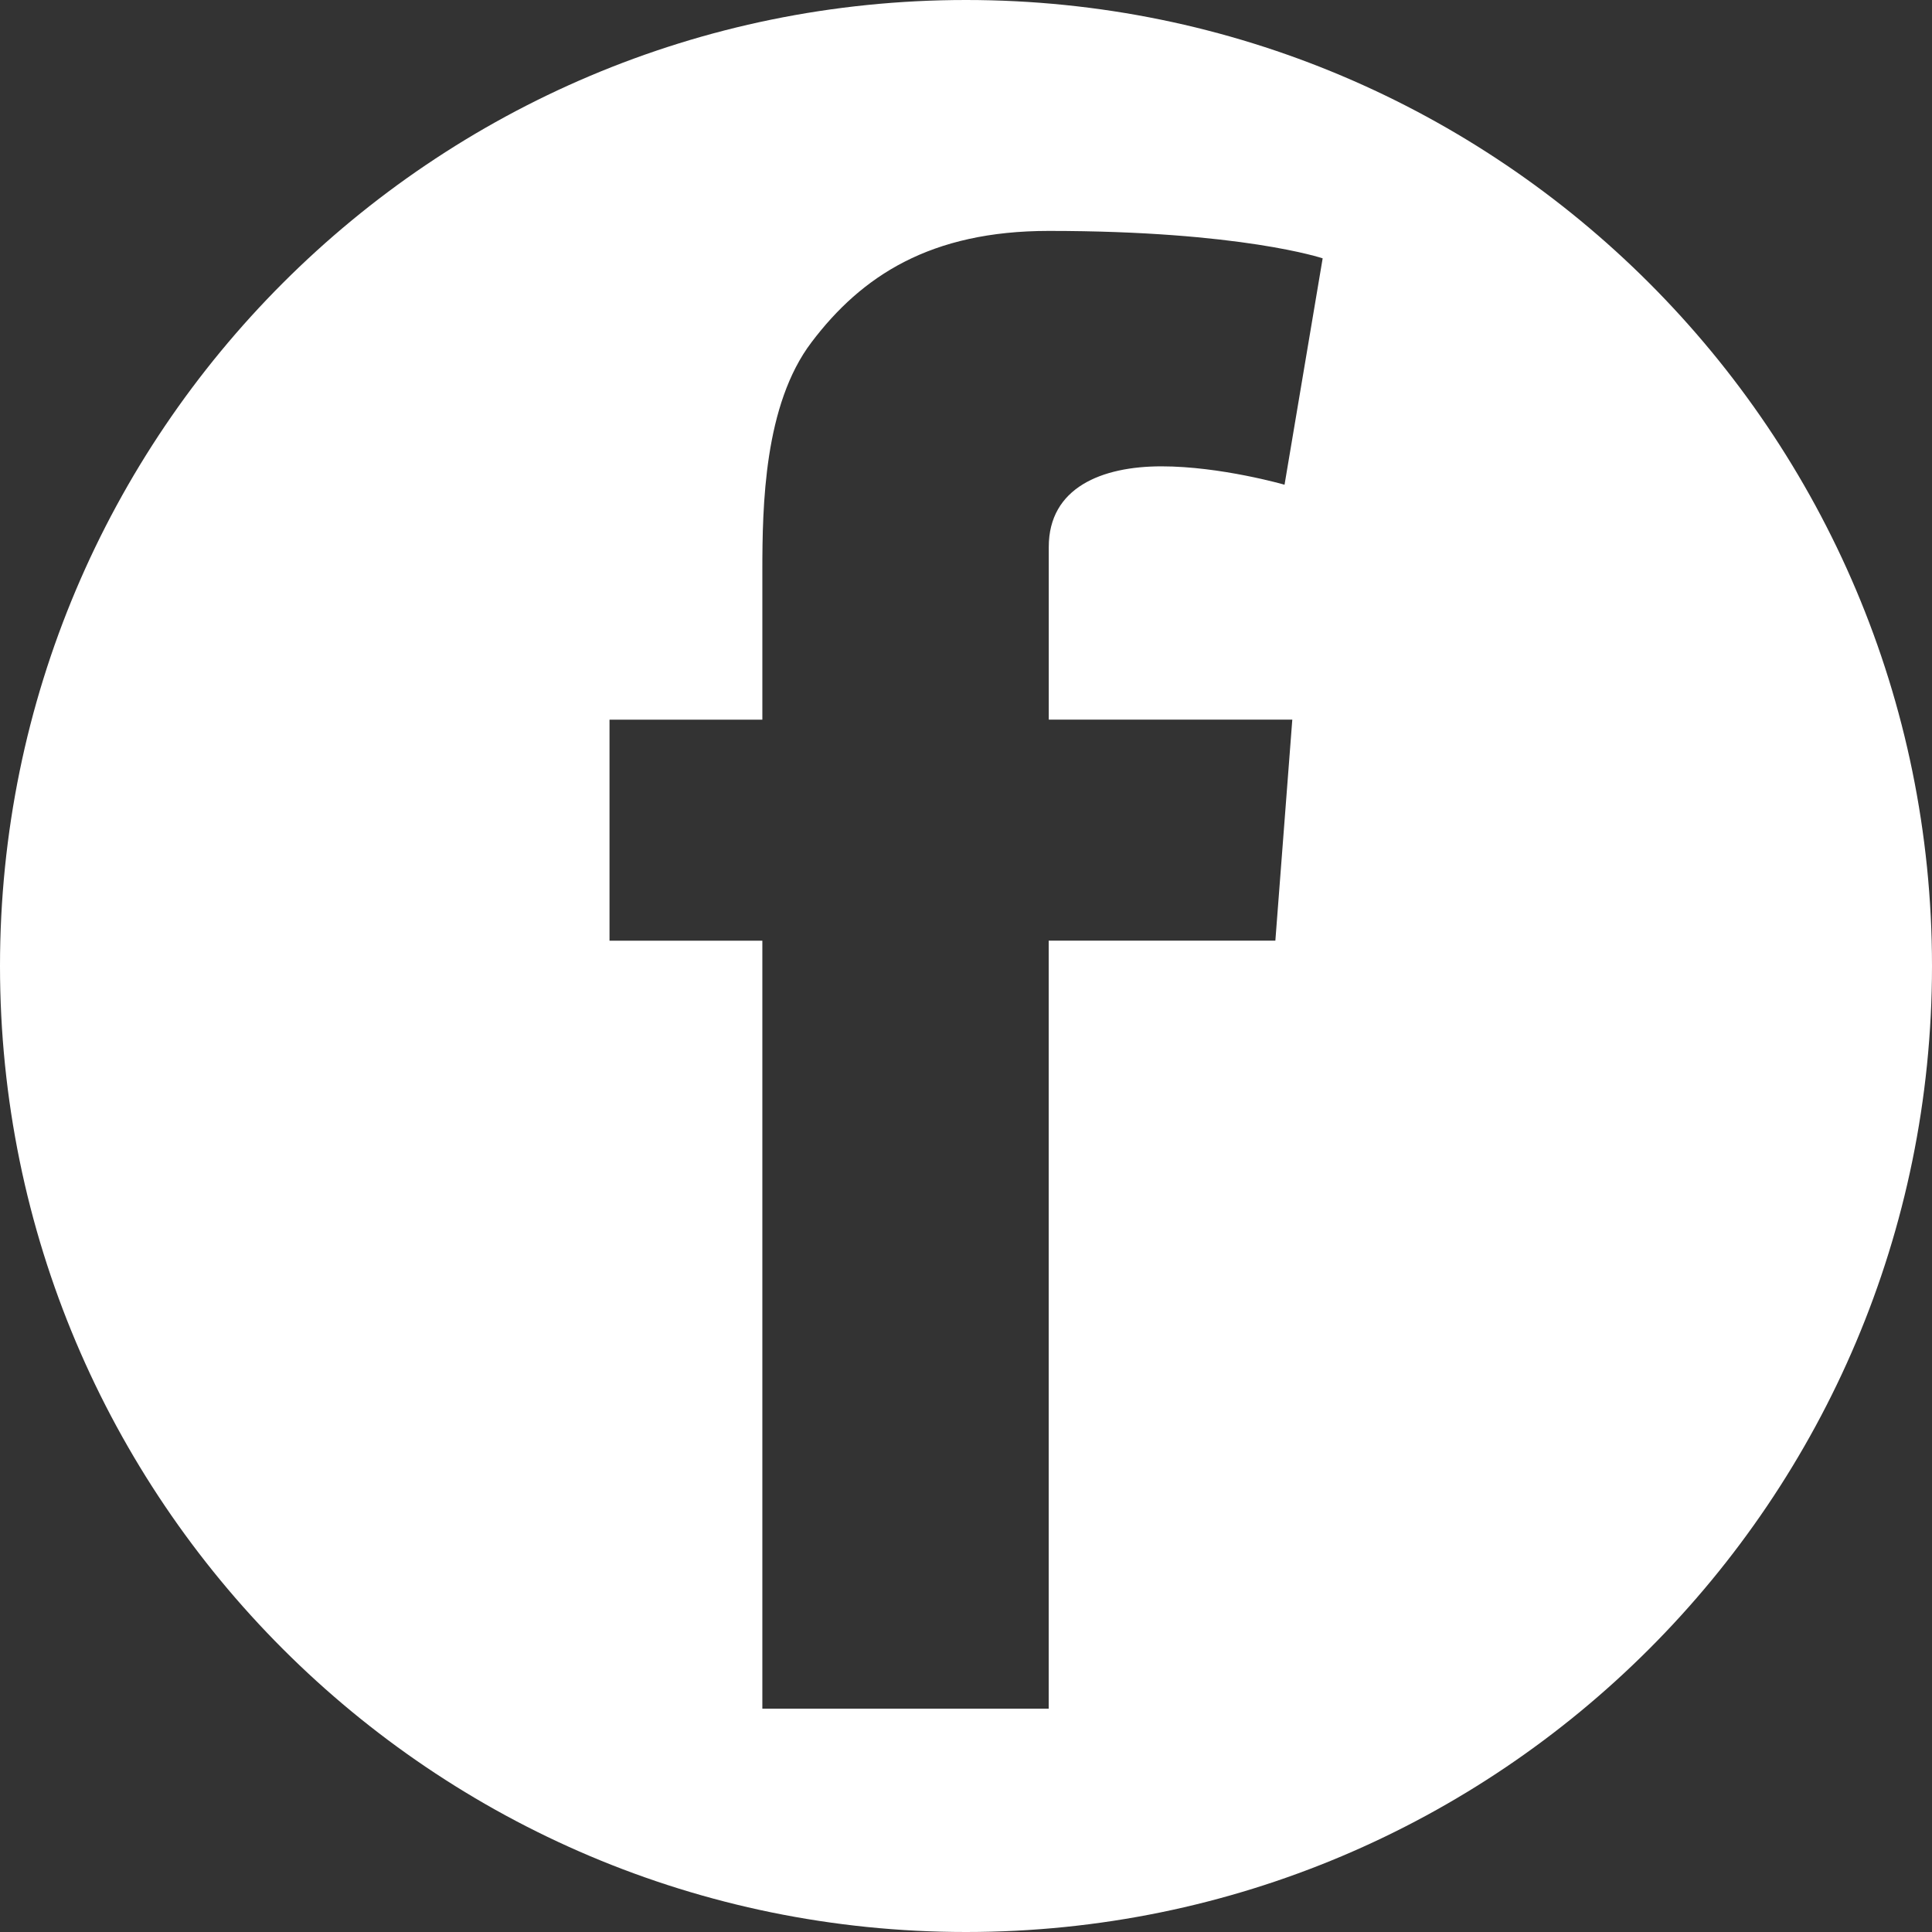 <?xml version="1.0" encoding="utf-8"?>
<!-- Generator: Adobe Illustrator 15.0.0, SVG Export Plug-In . SVG Version: 6.00 Build 0)  -->
<!DOCTYPE svg PUBLIC "-//W3C//DTD SVG 1.1//EN" "http://www.w3.org/Graphics/SVG/1.1/DTD/svg11.dtd">
<svg version="1.1" id="Layer_1" xmlns="http://www.w3.org/2000/svg" xmlns:xlink="http://www.w3.org/1999/xlink" x="0px" y="0px"
	 width="56px" height="56px" viewBox="0 0 56 56" enable-background="new 0 0 56 56" xml:space="preserve">
<rect x="0" y="0" width="56" height="56" fill="#333333" stroke="none"/>
<path fill="#FFFFFF" d="M28,0C12.536,0,0,12.536,0,28s12.536,28,28,28c15.465,0,28-12.536,28-28S43.465,0,28,0z M37.458,20.858
	l-0.491,6.407h-6.57v22.262h-8.3v-22.26h-4.43V20.86h4.43v-2.01v-1.97v-0.328c0-1.894,0.049-4.822,1.427-6.634
	c1.452-1.919,3.445-3.225,6.875-3.225c5.586,0,7.939,0.795,7.939,0.795l-1.105,6.562c0,0-1.848-0.533-3.568-0.533
	c-1.725,0-3.266,0.614-3.266,2.337v0.697v2.298v2.009h7.062l0,0H37.458z"/>
</svg>
